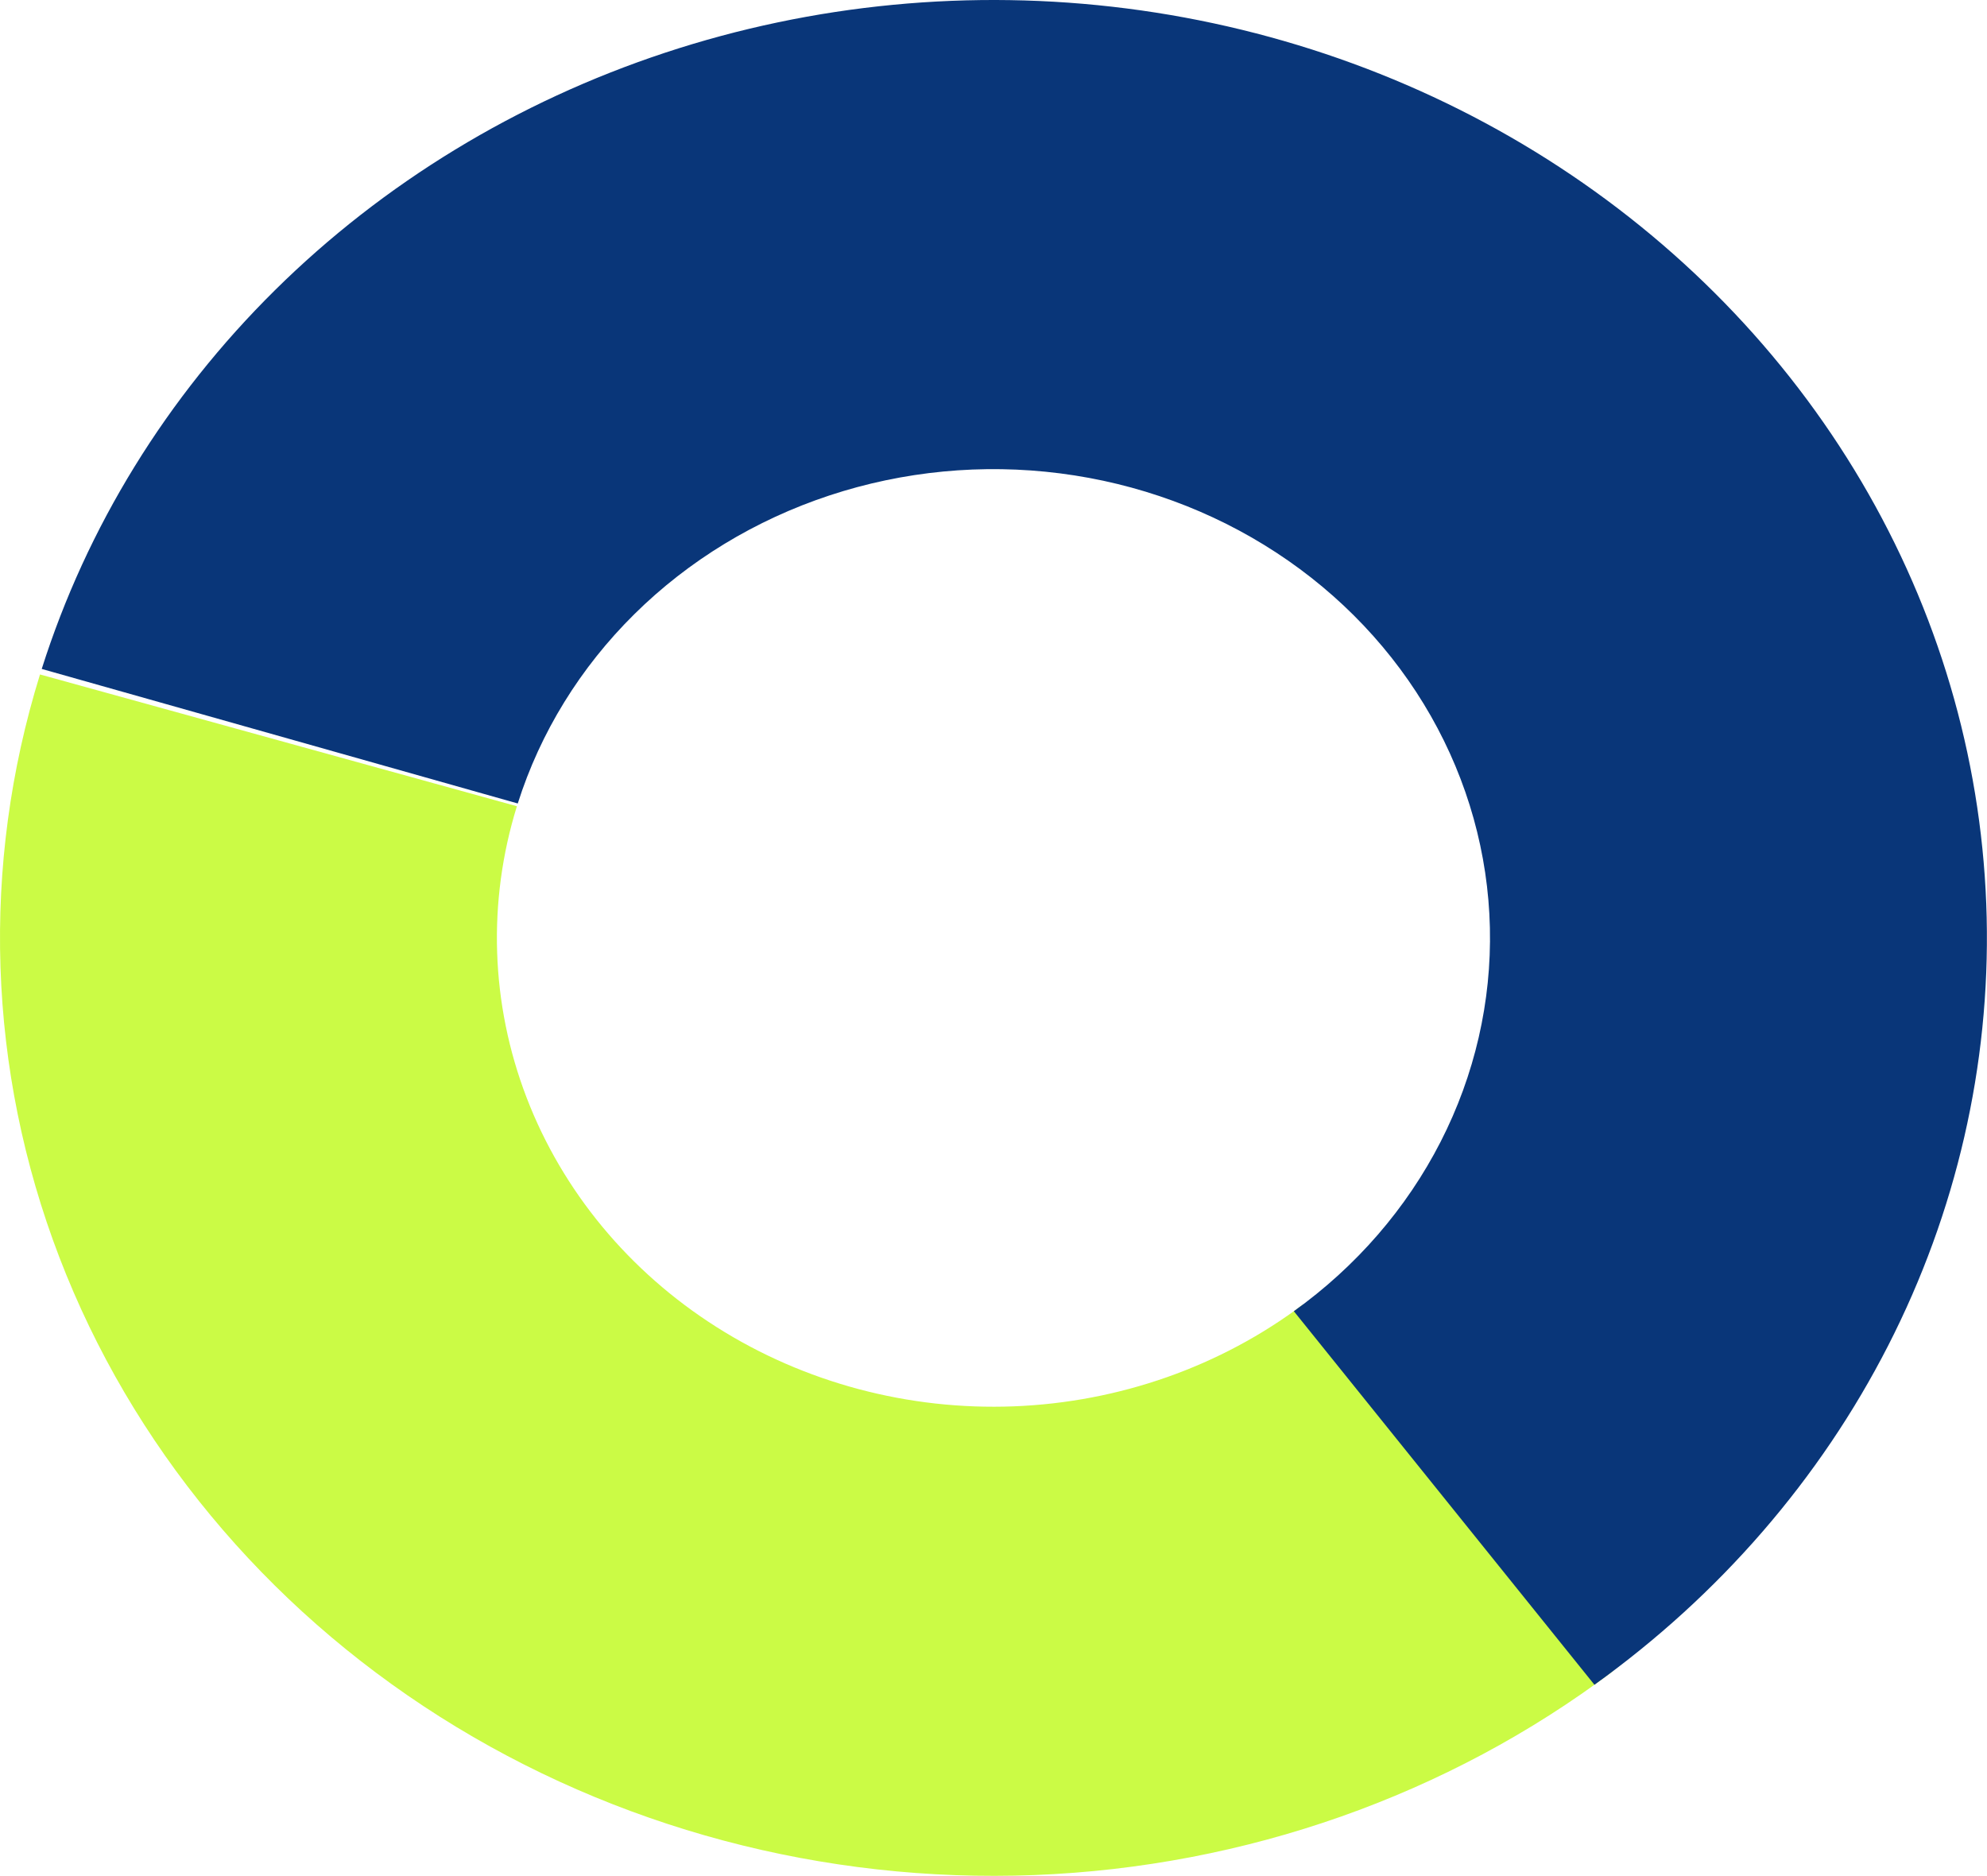 <svg width="214" height="202" viewBox="0 0 214 202" fill="none" xmlns="http://www.w3.org/2000/svg">
<path d="M173.72 179.955C155.945 193.34 134.115 201.032 111.396 201.915C88.677 202.797 66.252 196.825 47.371 184.864C28.491 172.903 14.139 155.576 6.395 135.395C-1.348 115.214 -2.079 93.229 4.308 72.629L55.67 86.82C52.477 97.116 52.843 108.104 56.713 118.191C60.583 128.278 67.757 136.939 77.194 142.917C86.631 148.896 97.84 151.881 109.195 151.44C120.55 150.998 131.462 147.154 140.346 140.463L173.72 179.955Z" fill="#CBFB45"/>
<path d="M4.494 72.034C9.339 56.757 17.948 42.78 29.615 31.247C41.282 19.714 55.676 10.953 71.62 5.68C87.564 0.408 104.603 -1.226 121.344 0.912C138.085 3.051 154.052 8.901 167.938 17.984C181.823 27.067 193.233 39.125 201.233 53.17C209.233 67.216 213.596 82.85 213.965 98.793C214.334 114.737 210.699 130.536 203.356 144.898C196.014 159.26 185.173 171.777 171.721 181.424L139.347 141.198C146.071 136.376 151.489 130.12 155.159 122.941C158.829 115.763 160.646 107.866 160.462 99.897C160.277 91.928 158.096 84.114 154.098 77.094C150.099 70.073 144.396 64.046 137.456 59.507C130.516 54.967 122.535 52.043 114.167 50.974C105.8 49.905 97.283 50.721 89.314 53.357C81.345 55.992 74.15 60.371 68.319 66.136C62.487 71.9 58.184 78.886 55.763 86.522L4.494 72.034Z" fill="#093679"/>
</svg>
